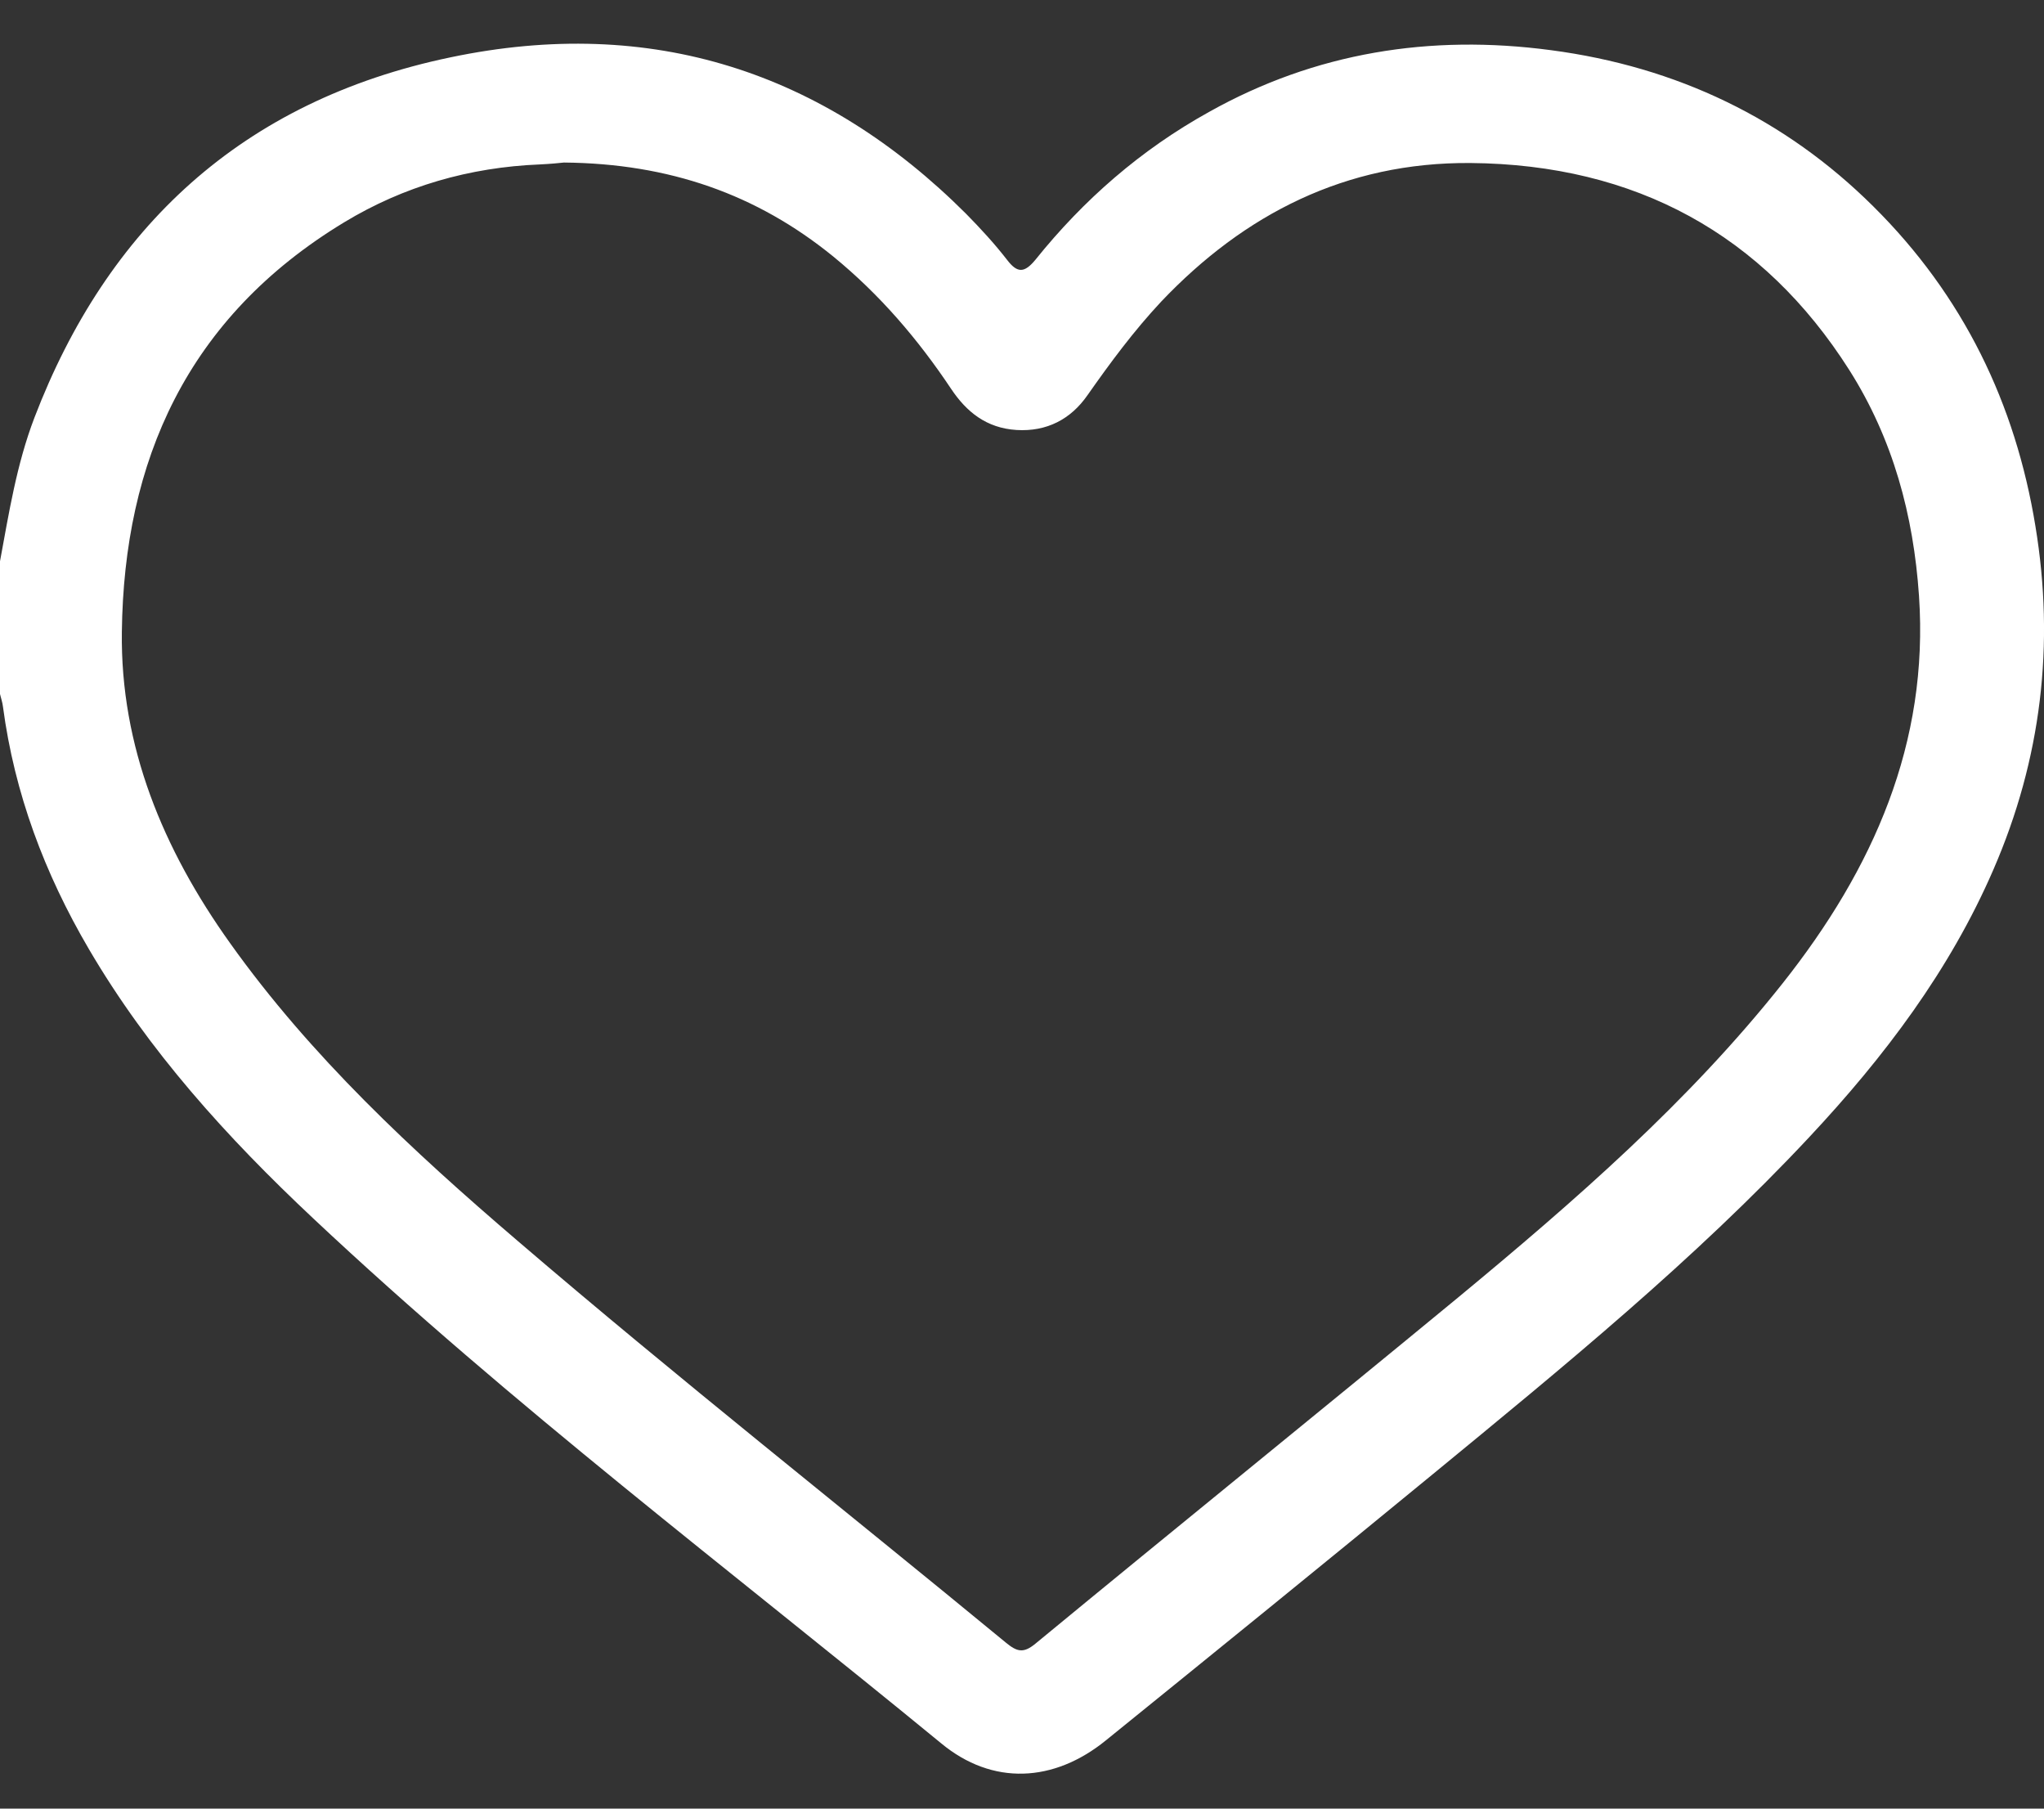 <svg width="26" height="23" viewBox="0 0 26 23" fill="none" xmlns="http://www.w3.org/2000/svg">
<rect x="0" y="0" width="26" height="23" fill="#333333" stroke="none"/>
<path d="M0 7.138C0.114 6.523 0.21 5.908 0.438 5.311C1.36 2.905 3.069 1.283 5.731 0.729C8.291 0.192 10.483 0.916 12.288 2.718C12.472 2.905 12.65 3.098 12.809 3.303C12.942 3.478 13.031 3.472 13.171 3.303C13.781 2.543 14.511 1.904 15.382 1.422C16.729 0.668 18.19 0.433 19.728 0.638C21.329 0.849 22.708 1.512 23.826 2.622C24.976 3.761 25.637 5.136 25.891 6.692C26.139 8.193 25.967 9.652 25.357 11.057C24.804 12.335 23.972 13.438 23.012 14.463C21.551 16.025 19.88 17.387 18.222 18.75C16.843 19.883 15.452 21.011 14.067 22.132C13.406 22.669 12.624 22.711 11.97 22.168C9.289 19.968 6.506 17.864 3.984 15.494C2.885 14.463 1.887 13.36 1.131 12.07C0.565 11.105 0.184 10.086 0.038 8.989C0.032 8.934 0.013 8.88 0 8.826C0 8.265 0 7.698 0 7.138ZM7.173 2.067C7.122 2.073 6.995 2.085 6.868 2.091C5.972 2.127 5.134 2.369 4.378 2.827C2.376 4.039 1.576 5.866 1.55 8.036C1.531 9.489 2.071 10.797 2.929 11.997C3.952 13.432 5.242 14.632 6.589 15.784C8.622 17.526 10.725 19.184 12.796 20.89C12.936 21.005 13.018 21.029 13.171 20.902C14.956 19.431 16.761 17.972 18.546 16.501C20.033 15.271 21.481 14.011 22.676 12.504C23.832 11.045 24.537 9.447 24.41 7.578C24.34 6.553 24.08 5.582 23.521 4.702C22.428 2.984 20.808 2.091 18.705 2.073C17.116 2.061 15.827 2.724 14.772 3.834C14.422 4.208 14.124 4.611 13.832 5.027C13.622 5.329 13.317 5.492 12.93 5.468C12.548 5.444 12.294 5.239 12.097 4.943C11.678 4.316 11.195 3.749 10.598 3.261C9.626 2.471 8.514 2.079 7.173 2.067Z" fill="#FFFFFF"/>
</svg>

